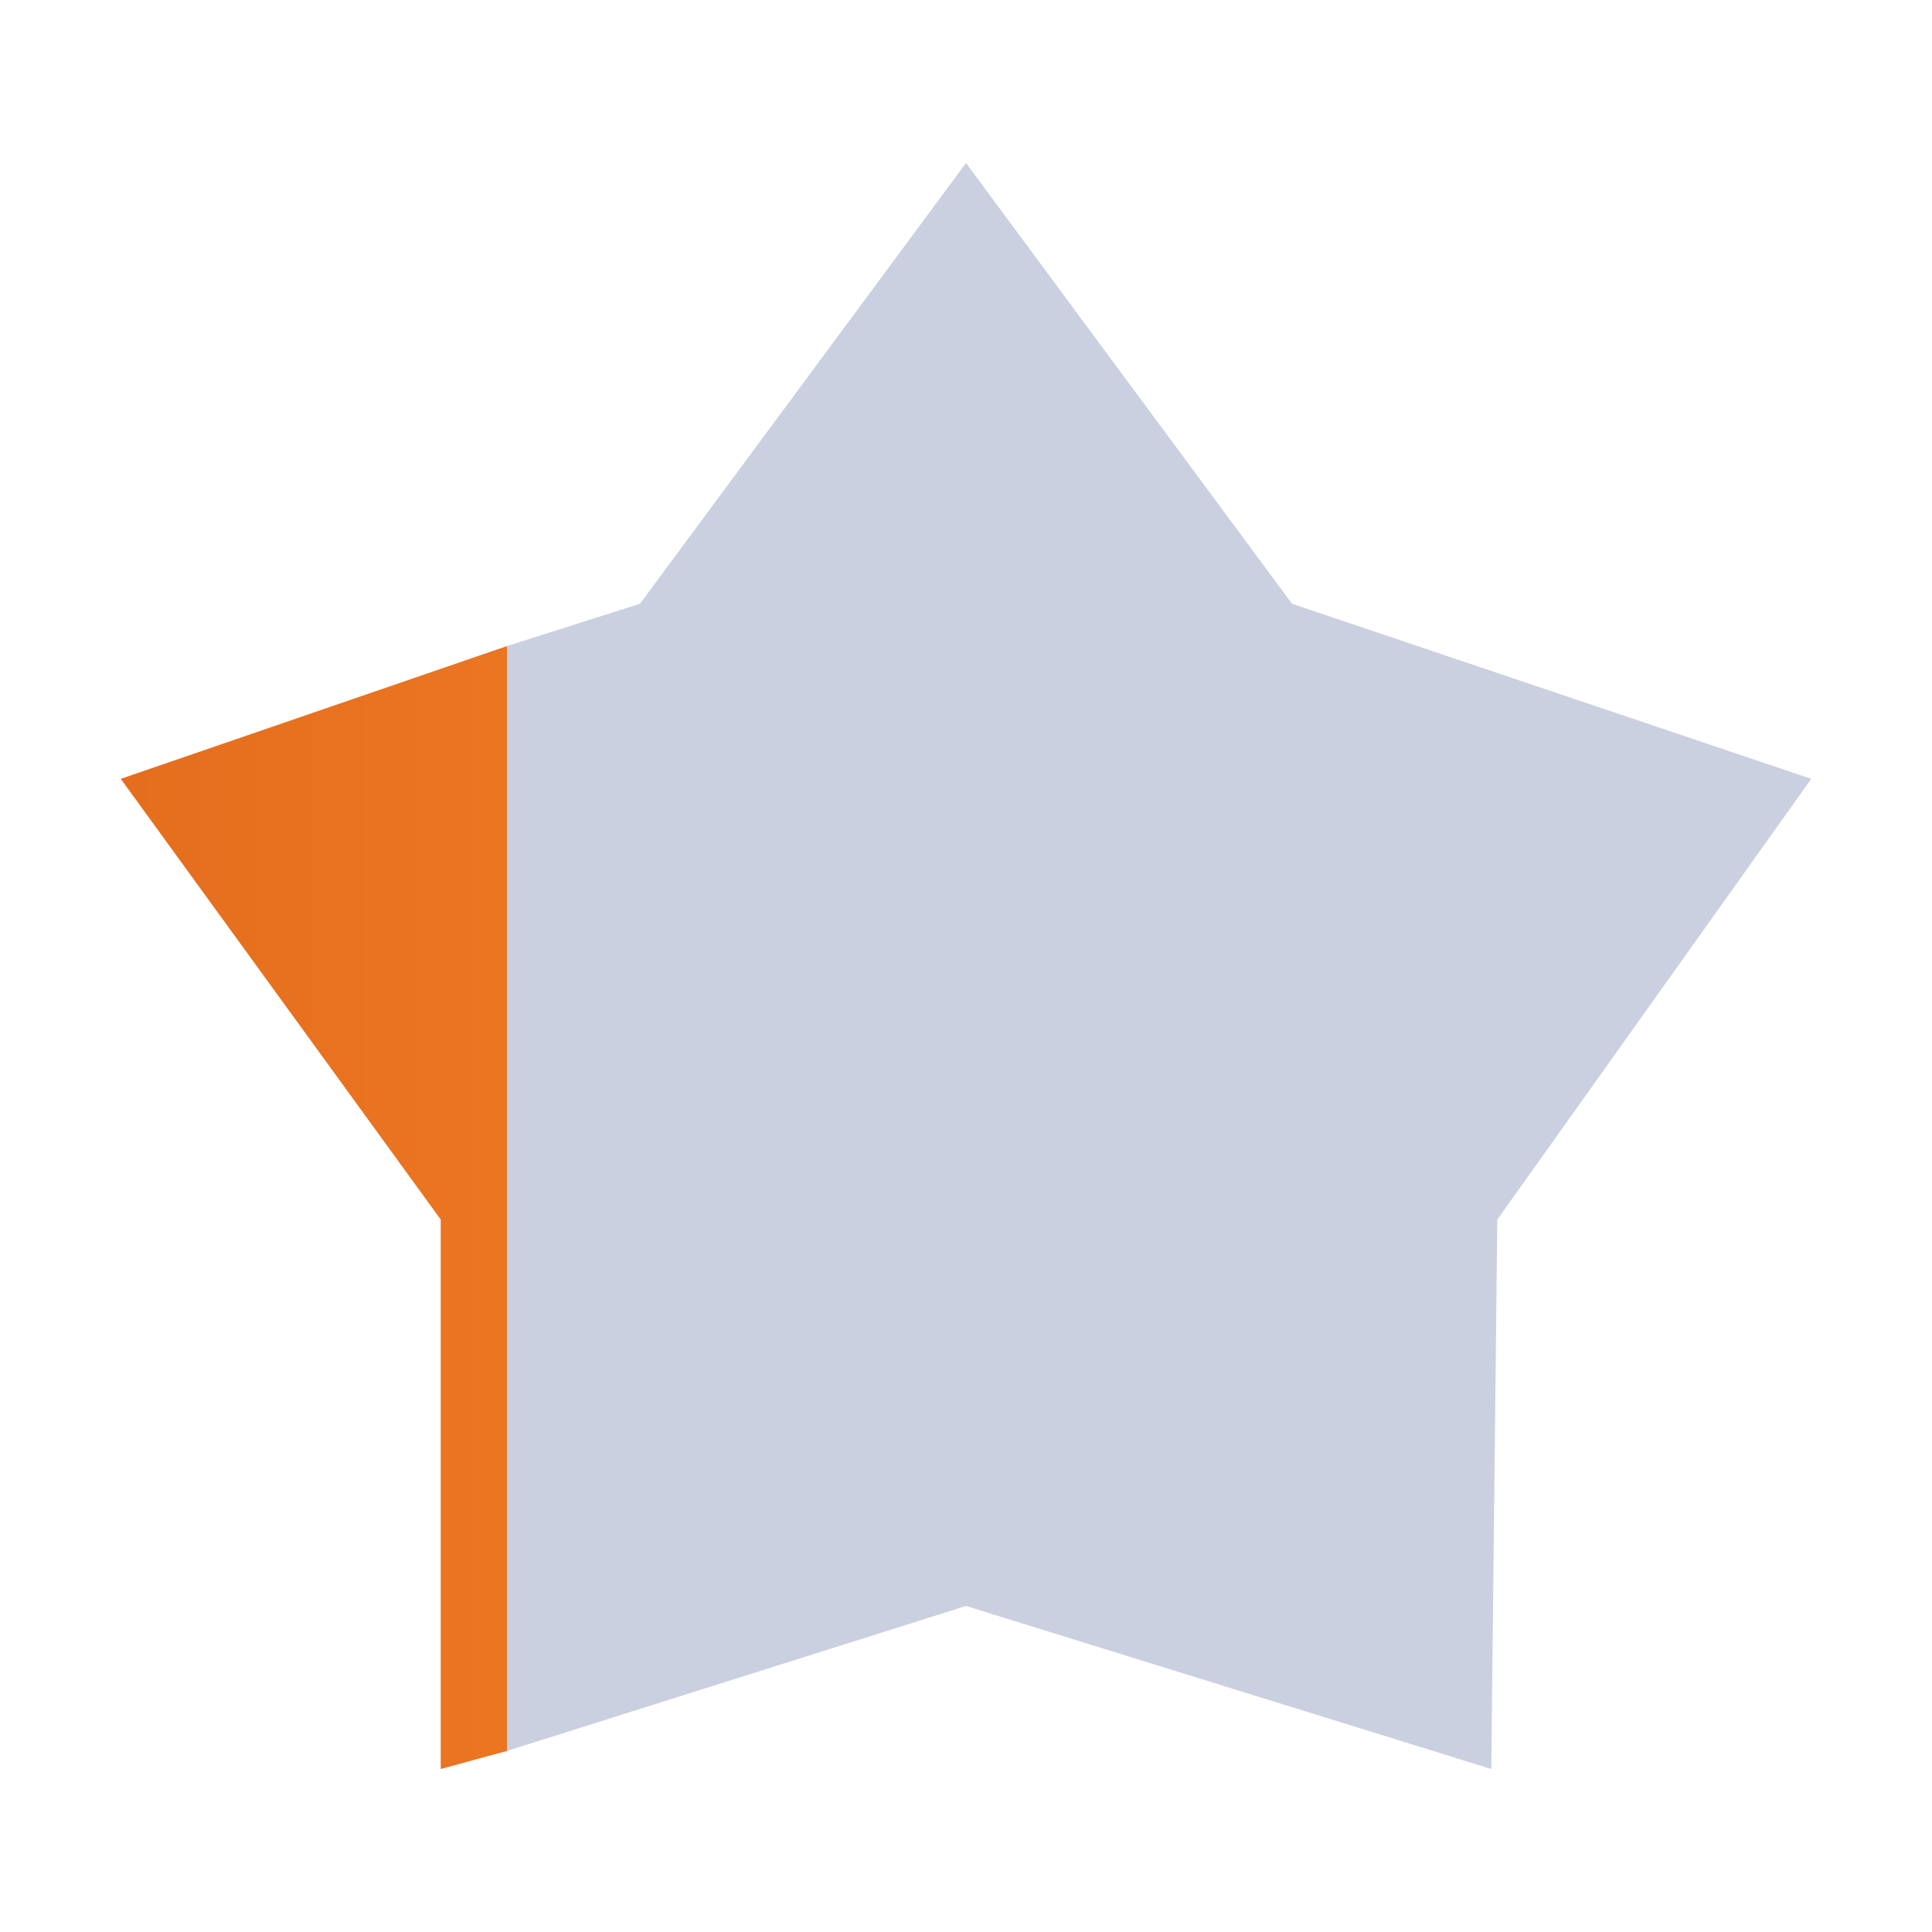 <?xml version="1.0" encoding="utf-8"?>
<!-- Generator: Adobe Illustrator 18.0.0, SVG Export Plug-In . SVG Version: 6.00 Build 0)  -->
<!DOCTYPE svg PUBLIC "-//W3C//DTD SVG 1.1//EN" "http://www.w3.org/Graphics/SVG/1.1/DTD/svg11.dtd">
<svg version="1.1" id="Layer_1" xmlns="http://www.w3.org/2000/svg" xmlns:xlink="http://www.w3.org/1999/xlink" x="0px" y="0px"
	 viewBox="0 0 32 32" enable-background="new 0 0 32 32" xml:space="preserve">
<g>
	<defs>
		<polygon id="SVGID_1_" points="2,12.9 7.3,20.2 7.3,29.3 8.4,29 8.4,10.7 		"/>
	</defs>
	<clipPath id="SVGID_2_">
		<use xlink:href="#SVGID_1_"  overflow="visible"/>
	</clipPath>
	
		<linearGradient id="SVGID_3_" gradientUnits="userSpaceOnUse" x1="0.964" y1="33.464" x2="1.964" y2="33.464" gradientTransform="matrix(-28 0 0 -28 57 957)">
		<stop  offset="0" style="stop-color:#FF8D2C"/>
		<stop  offset="1.000000e-02" style="stop-color:#FF8D2C"/>
		<stop  offset="1" style="stop-color:#E56E1E"/>
	</linearGradient>
	<rect x="2" y="10.7" clip-path="url(#SVGID_2_)" fill="url(#SVGID_3_)" width="6.4" height="18.6"/>
</g>
<polygon fill="#CAD0DF" points="16,2.7 10.6,10 8.4,10.7 8.4,29 16,26.6 24.7,29.3 24.8,20.2 30,12.9 21.4,10 "/>
</svg>

